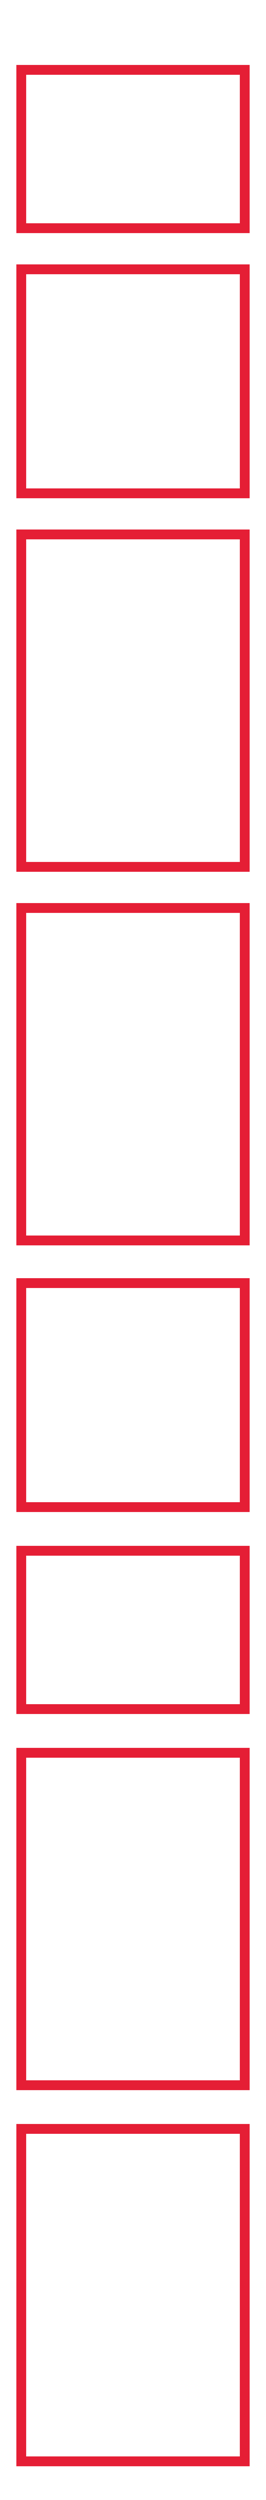 <?xml version="1.0" encoding="utf-8"?>
<!-- Generator: Adobe Illustrator 24.3.0, SVG Export Plug-In . SVG Version: 6.00 Build 0)  -->
<svg version="1.1" id="Calque_1" xmlns="http://www.w3.org/2000/svg" xmlns:xlink="http://www.w3.org/1999/xlink" x="0px" y="0px"
	 viewBox="0 0 162.57 1483.02" style="enable-background:new 0 0 162.57 1483.02;" xml:space="preserve" width="16" height="150">
<style type="text/css">
	.st0{fill:#E51E35;}
</style>
<g>
	<path class="st0" d="M146.57,308.28v196.67H16V308.28H146.57 M152.57,302.28H10v208.67h142.57V302.28L152.57,302.28z"/>
</g>
<g>
	<path class="st0" d="M146.57,1280.35v196.67H16v-196.67H146.57 M152.57,1274.35H10v208.67h142.57V1274.35L152.57,1274.35z"/>
</g>
<g>
	<path class="st0" d="M146.57,536.02V732.7H16V536.02H146.57 M152.57,530.02H10V738.7h142.57V530.02L152.57,530.02z"/>
</g>
<g>
	<path class="st0" d="M146.57,927.89v90.52H16v-90.52H146.57 M152.57,921.89H10v102.52h142.57V921.89L152.57,921.89z"/>
</g>
<g>
	<path class="st0" d="M146.57,25.06v90.52H16V25.06H146.57 M152.57,19.06H10v102.52h142.57V19.06L152.57,19.06z"/>
</g>
<g>
	<path class="st0" d="M146.57,146.65v130.57H16V146.65H146.57 M152.57,140.65H10v142.57h142.57V140.65L152.57,140.65z"/>
</g>
<g>
	<path class="st0" d="M146.57,764.7v130.57H16V764.7H146.57 M152.57,758.7H10v142.57h142.57V758.7L152.57,758.7z"/>
</g>
<g>
	<path class="st0" d="M146.57,1051.05v196.67H16v-196.67H146.57 M152.57,1045.05H10v208.67h142.57V1045.05L152.57,1045.05z"/>
</g>
</svg>
